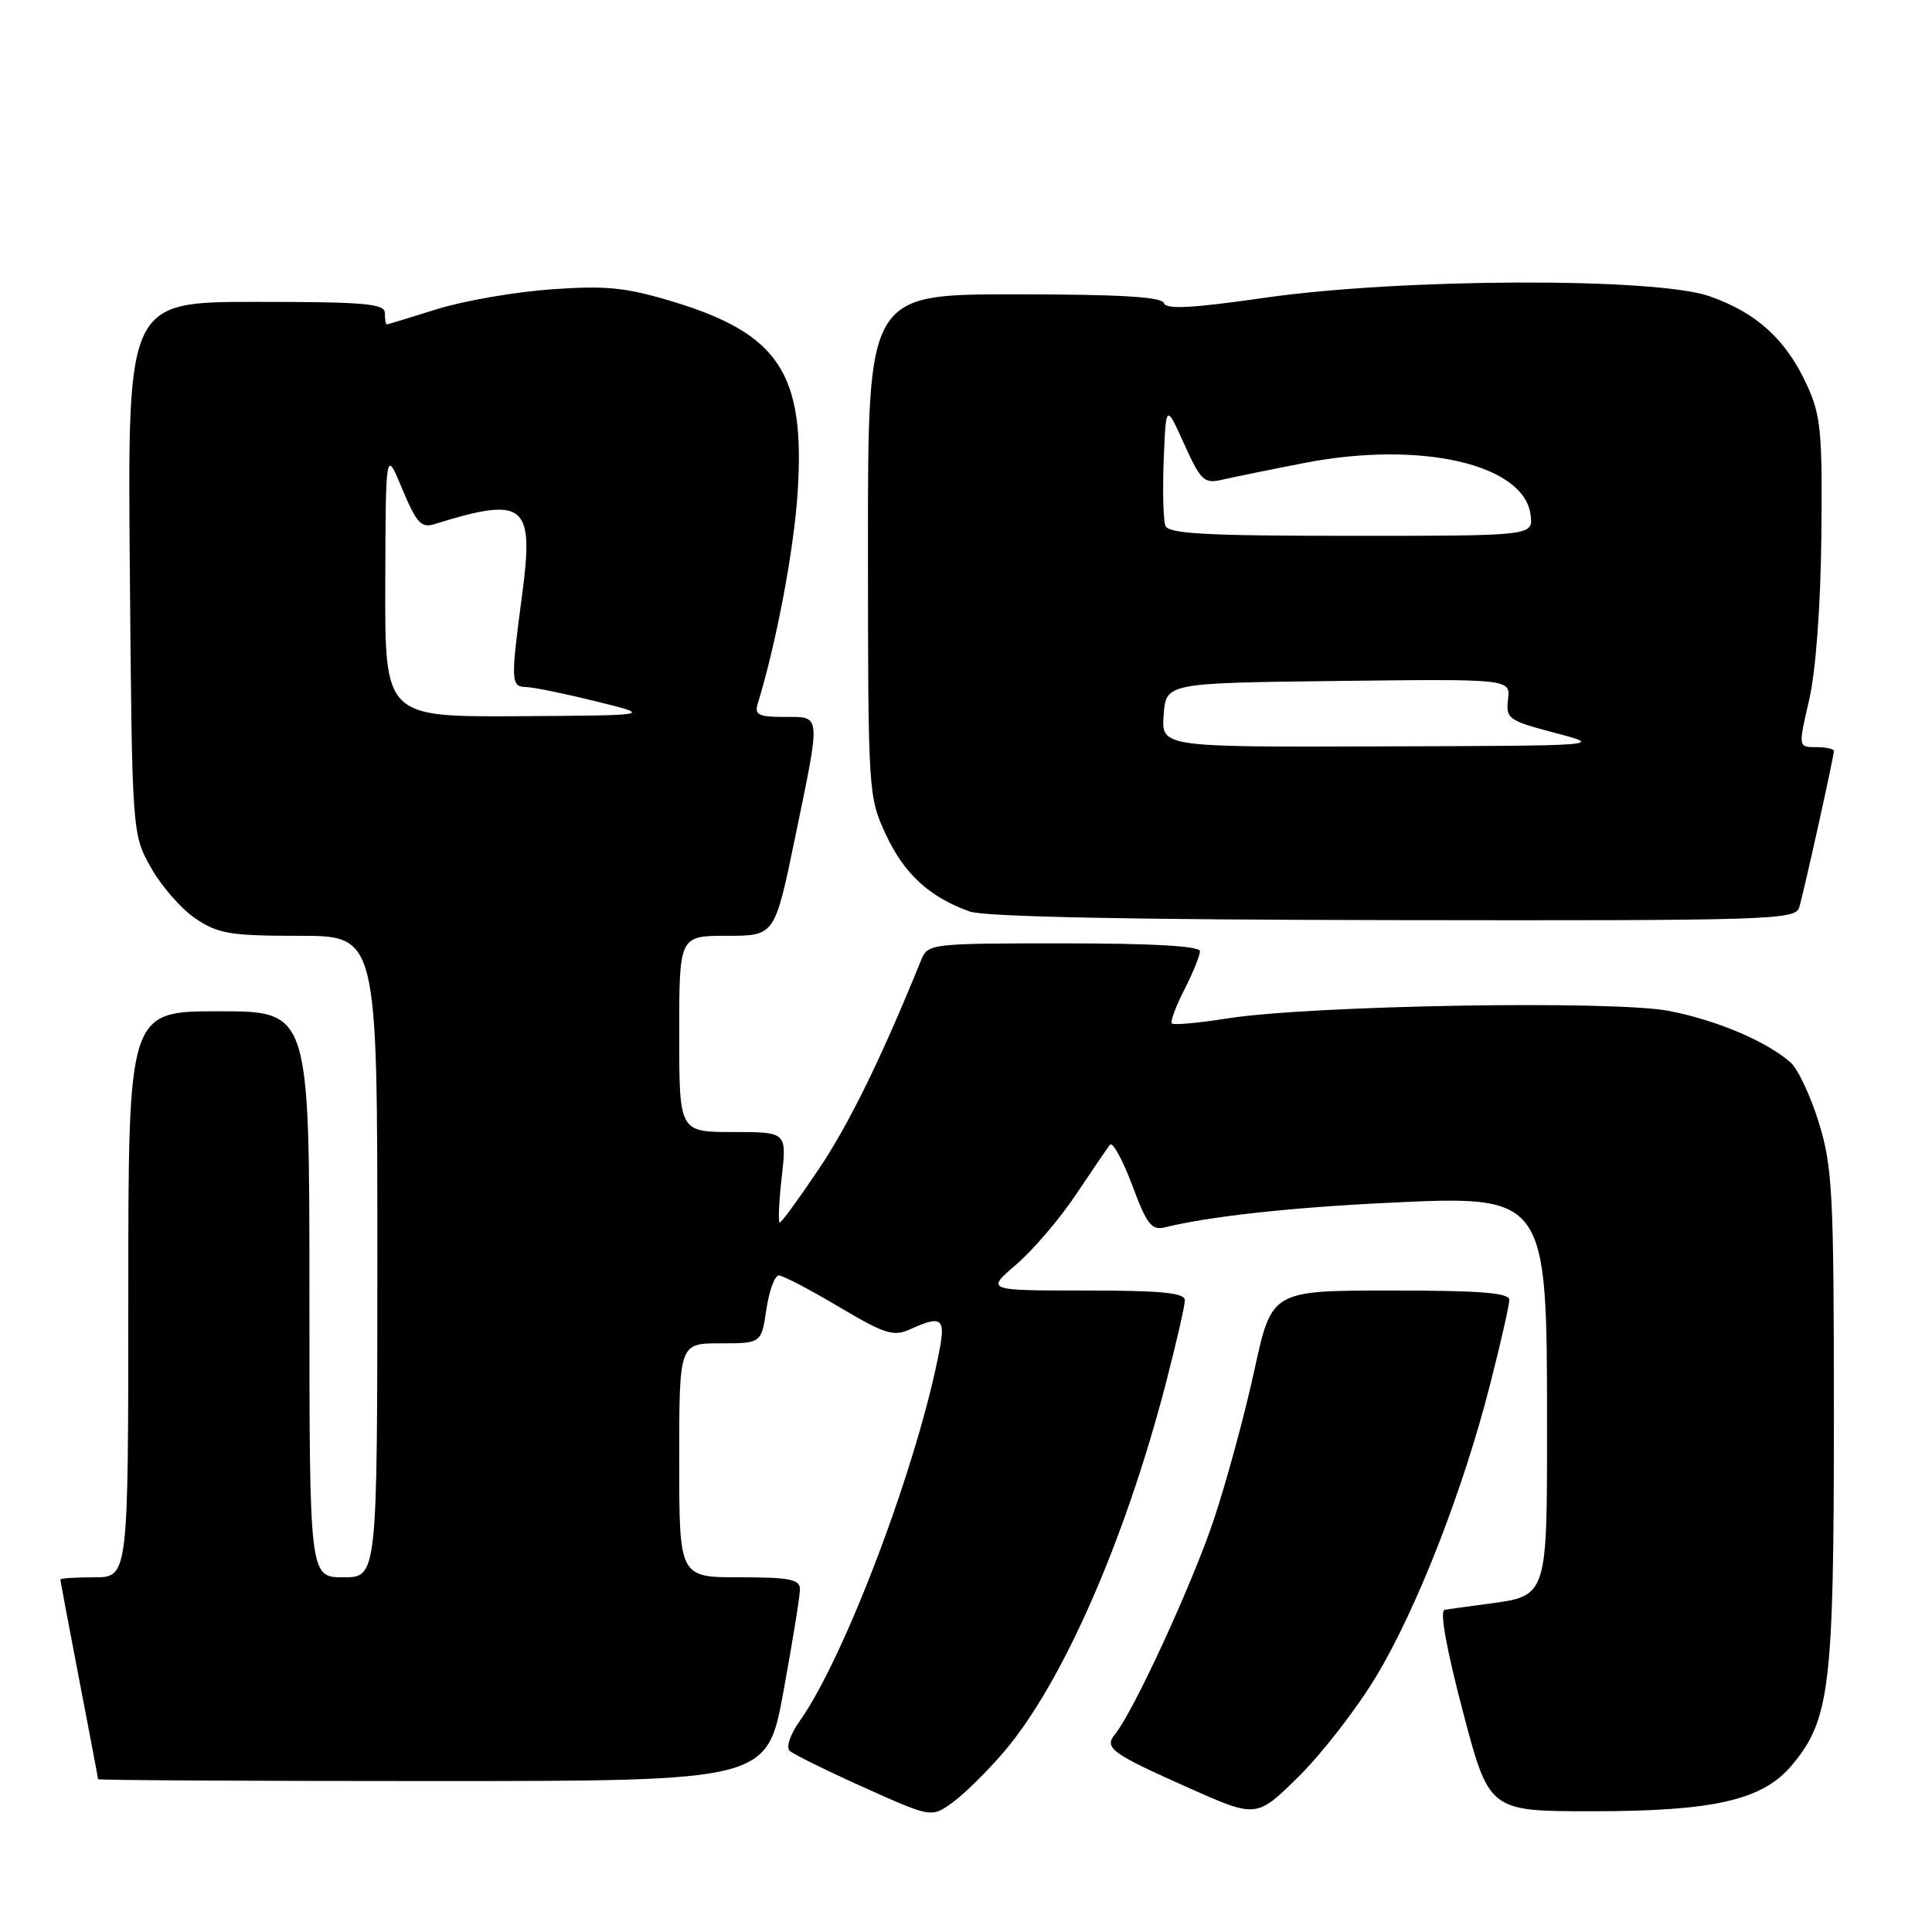 <?xml version="1.0" encoding="UTF-8" standalone="no"?>
<!DOCTYPE svg PUBLIC "-//W3C//DTD SVG 1.1//EN" "http://www.w3.org/Graphics/SVG/1.1/DTD/svg11.dtd" >
<svg xmlns="http://www.w3.org/2000/svg" xmlns:xlink="http://www.w3.org/1999/xlink" version="1.1" viewBox="0 0 256 256">
 <g >
 <path fill="currentColor"
d=" M 132.95 232.22 C 140.69 223.21 149.02 204.28 154.47 183.34 C 155.86 177.98 157.00 173.01 157.00 172.30 C 157.00 171.30 153.94 171.00 143.82 171.00 C 130.64 171.00 130.64 171.00 134.65 167.56 C 136.86 165.67 140.42 161.51 142.55 158.31 C 144.69 155.12 146.72 152.14 147.07 151.69 C 147.43 151.25 148.74 153.64 150.01 157.01 C 151.97 162.28 152.59 163.07 154.40 162.62 C 160.19 161.19 170.90 160.01 183.70 159.39 C 205.02 158.36 204.99 158.31 204.99 189.18 C 205.00 211.55 205.02 211.48 197.24 212.50 C 194.63 212.85 192.01 213.21 191.42 213.31 C 190.75 213.43 191.65 218.45 193.83 226.75 C 197.32 240.00 197.32 240.00 210.98 240.00 C 227.11 240.00 233.54 238.52 237.40 233.94 C 242.47 227.91 243.00 223.53 243.00 187.92 C 243.00 158.09 242.82 154.64 241.01 148.77 C 239.92 145.23 238.23 141.63 237.26 140.78 C 234.07 137.98 227.55 135.21 221.20 133.96 C 213.89 132.52 173.77 133.20 162.60 134.95 C 158.81 135.55 155.51 135.85 155.28 135.61 C 155.05 135.38 155.79 133.37 156.93 131.14 C 158.07 128.91 159.00 126.61 159.00 126.04 C 159.00 125.36 152.79 125.00 140.98 125.00 C 123.23 125.00 122.94 125.03 122.04 127.25 C 116.82 140.13 112.52 148.91 108.52 154.87 C 105.89 158.79 103.55 162.00 103.32 162.00 C 103.09 162.00 103.21 159.30 103.58 156.00 C 104.26 150.00 104.26 150.00 97.13 150.00 C 90.00 150.00 90.00 150.00 90.00 137.00 C 90.00 124.00 90.00 124.00 96.33 124.00 C 102.66 124.00 102.66 124.00 105.33 111.09 C 108.80 94.30 108.86 95.00 103.93 95.00 C 100.52 95.00 99.95 94.72 100.40 93.25 C 102.85 85.30 105.19 72.94 105.69 65.28 C 106.72 49.53 103.24 44.22 89.11 39.95 C 82.90 38.08 80.34 37.82 73.02 38.34 C 68.24 38.68 61.44 39.86 57.91 40.96 C 54.38 42.07 51.39 42.98 51.25 42.99 C 51.11 42.99 51.00 42.33 51.00 41.50 C 51.00 40.23 48.44 40.00 33.95 40.00 C 16.90 40.00 16.90 40.00 17.20 75.25 C 17.50 110.50 17.50 110.50 20.00 114.96 C 21.38 117.42 24.03 120.45 25.90 121.71 C 28.89 123.73 30.52 124.00 39.65 124.00 C 50.00 124.00 50.00 124.00 50.00 166.50 C 50.00 209.00 50.00 209.00 45.50 209.00 C 41.00 209.00 41.00 209.00 41.00 171.50 C 41.00 134.00 41.00 134.00 29.00 134.00 C 17.00 134.00 17.00 134.00 17.00 171.50 C 17.00 209.00 17.00 209.00 12.50 209.00 C 10.02 209.00 8.00 209.13 8.00 209.29 C 8.00 209.45 9.12 215.42 10.49 222.54 C 11.87 229.67 12.99 235.61 12.99 235.75 C 13.00 235.89 32.94 236.00 57.32 236.00 C 101.64 236.00 101.64 236.00 103.82 224.09 C 105.02 217.53 106.00 211.46 106.00 210.59 C 106.00 209.27 104.64 209.00 98.00 209.00 C 90.00 209.00 90.00 209.00 90.00 193.50 C 90.00 178.00 90.00 178.00 95.44 178.00 C 100.88 178.00 100.88 178.00 101.55 173.50 C 101.92 171.03 102.66 169.00 103.19 169.00 C 103.72 169.00 107.29 170.86 111.12 173.14 C 117.25 176.78 118.39 177.14 120.59 176.14 C 124.69 174.27 125.29 174.66 124.52 178.72 C 121.70 193.79 111.97 219.61 105.93 228.10 C 104.71 229.81 104.14 231.52 104.63 231.99 C 105.11 232.44 109.53 234.62 114.45 236.83 C 123.40 240.85 123.40 240.85 126.15 238.89 C 127.66 237.82 130.72 234.81 132.95 232.22 Z  M 182.31 222.20 C 187.72 213.24 193.88 197.46 197.46 183.39 C 198.85 177.95 199.99 172.94 199.99 172.25 C 200.00 171.30 196.19 171.00 184.25 171.00 C 168.50 171.01 168.50 171.01 166.20 181.61 C 164.93 187.44 162.52 196.32 160.84 201.35 C 158.01 209.84 150.19 226.81 147.75 229.79 C 146.25 231.61 147.24 232.33 157.50 236.90 C 166.50 240.91 166.50 240.91 172.08 235.40 C 175.15 232.37 179.76 226.43 182.31 222.20 Z  M 238.40 120.25 C 239.02 118.21 243.00 100.26 243.00 99.51 C 243.00 99.23 241.94 99.00 240.63 99.00 C 238.27 99.00 238.27 99.00 239.72 92.75 C 240.60 88.95 241.24 80.43 241.34 71.00 C 241.48 57.10 241.28 55.03 239.38 50.91 C 236.62 44.95 232.73 41.42 226.51 39.25 C 219.32 36.74 185.66 36.86 167.55 39.46 C 157.98 40.84 154.51 41.02 154.22 40.16 C 153.94 39.33 148.26 39.00 134.42 39.00 C 115.00 39.00 115.00 39.00 115.01 72.25 C 115.02 105.14 115.05 105.56 117.39 110.60 C 119.82 115.81 123.18 118.89 128.50 120.78 C 130.46 121.48 149.85 121.87 184.68 121.92 C 234.50 122.00 237.90 121.89 238.40 120.25 Z  M 51.05 77.25 C 51.11 59.50 51.11 59.50 53.30 64.79 C 55.15 69.23 55.82 69.99 57.50 69.47 C 69.57 65.72 70.80 66.70 69.18 78.83 C 67.65 90.38 67.68 90.99 69.75 91.04 C 70.71 91.06 74.88 91.92 79.00 92.94 C 86.50 94.79 86.50 94.79 68.75 94.90 C 51.00 95.00 51.00 95.00 51.05 77.25 Z  M 154.19 94.75 C 154.50 90.50 154.50 90.50 177.32 90.23 C 200.15 89.96 200.15 89.96 199.82 92.68 C 199.52 95.24 199.86 95.48 206.00 97.10 C 212.50 98.81 212.50 98.81 183.19 98.90 C 153.89 99.00 153.89 99.00 154.19 94.75 Z  M 154.42 69.66 C 154.14 68.92 154.04 64.98 154.20 60.91 C 154.50 53.50 154.50 53.50 156.91 58.84 C 159.10 63.68 159.56 64.12 161.91 63.57 C 163.33 63.25 168.19 62.25 172.71 61.37 C 188.22 58.33 202.03 61.50 202.82 68.28 C 203.13 71.00 203.13 71.00 179.04 71.00 C 159.78 71.00 154.83 70.73 154.42 69.66 Z "/>
</g>
</svg>